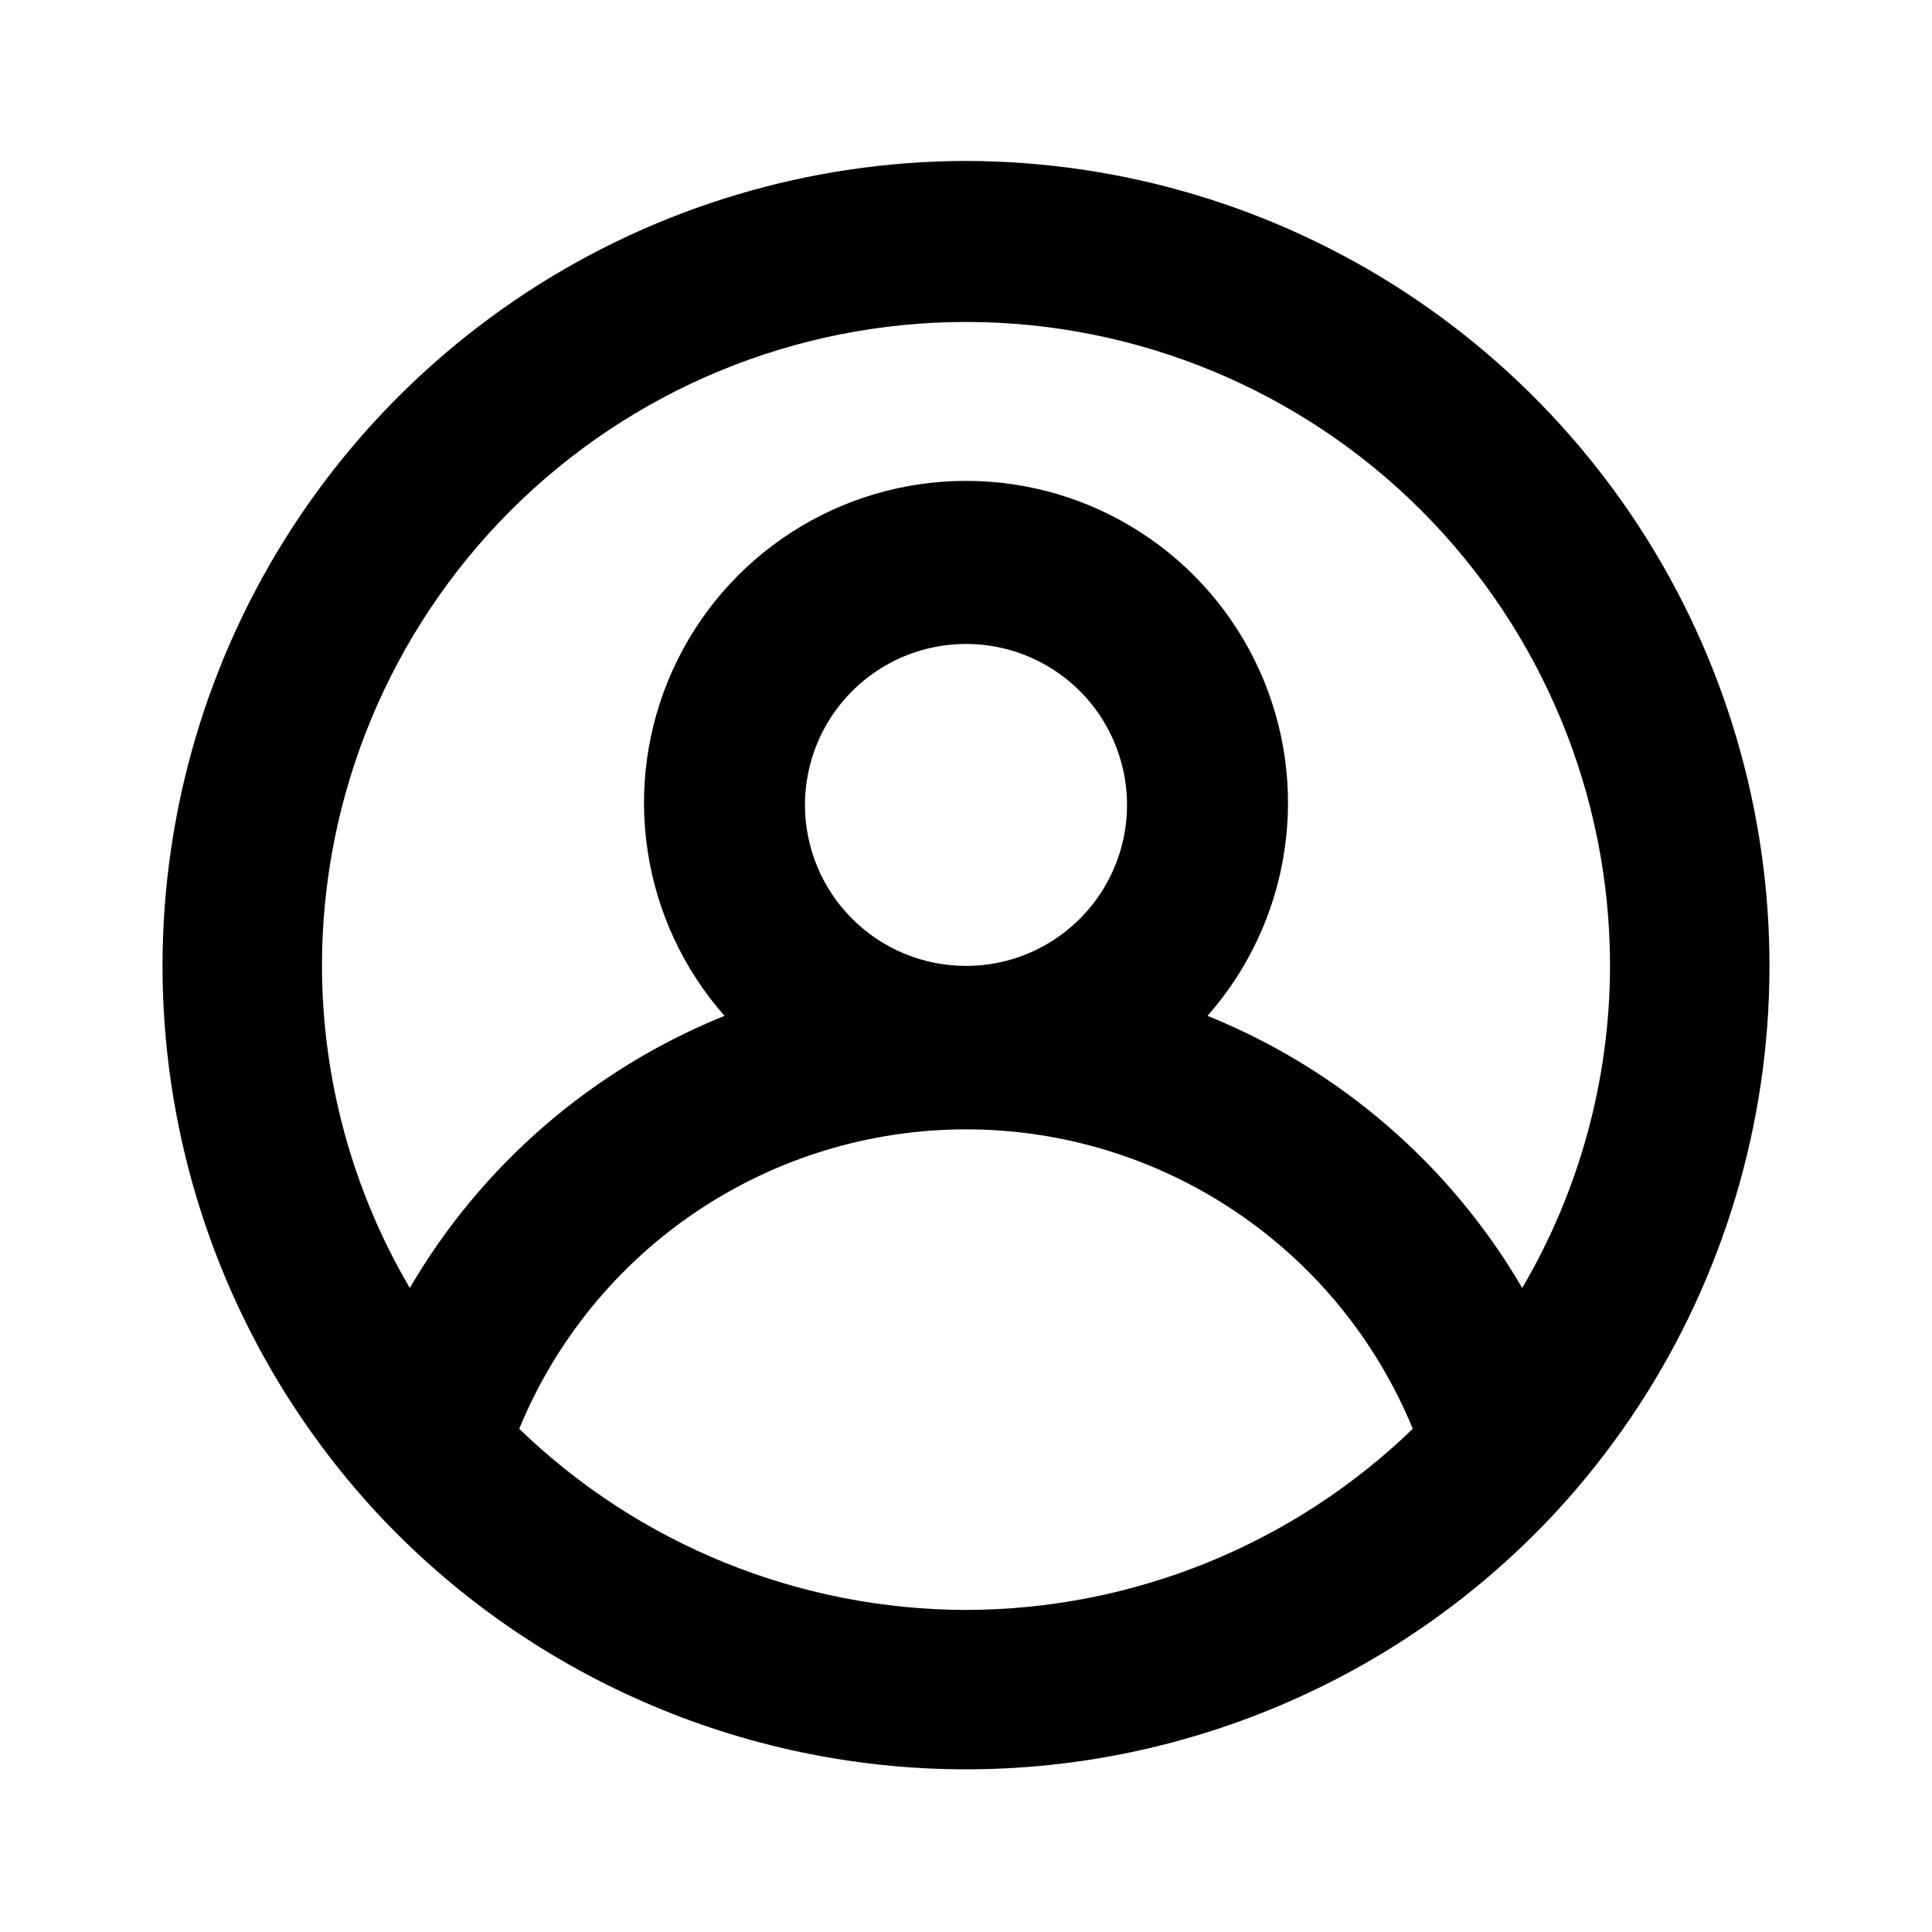 <svg xmlns="http://www.w3.org/2000/svg" width="20" height="20" fill="none" viewBox="0 0 20 20"><path fill="currentColor" d="M10 1.666C8.384 1.669 6.803 2.142 5.451 3.027C4.099 3.913 3.033 5.172 2.384 6.652C1.735 8.133 1.53 9.77 1.795 11.364C2.06 12.959 2.783 14.442 3.875 15.633C4.655 16.479 5.603 17.154 6.657 17.615C7.711 18.077 8.849 18.316 10 18.316C11.151 18.316 12.289 18.077 13.344 17.615C14.398 17.154 15.345 16.479 16.125 15.633C17.218 14.442 17.94 12.959 18.205 11.364C18.47 9.77 18.265 8.133 17.616 6.652C16.967 5.172 15.901 3.913 14.549 3.027C13.197 2.142 11.616 1.669 10 1.666ZM10 16.666C8.274 16.663 6.616 15.991 5.375 14.791C5.752 13.874 6.393 13.09 7.216 12.538C8.04 11.986 9.009 11.691 10 11.691C10.992 11.691 11.961 11.986 12.784 12.538C13.608 13.09 14.248 13.874 14.625 14.791C13.384 15.991 11.726 16.663 10 16.666ZM8.333 8.333C8.333 8.003 8.431 7.681 8.614 7.407C8.797 7.133 9.058 6.919 9.362 6.793C9.667 6.667 10.002 6.634 10.325 6.698C10.649 6.762 10.945 6.921 11.179 7.154C11.412 7.387 11.57 7.684 11.635 8.008C11.699 8.331 11.666 8.666 11.54 8.97C11.414 9.275 11.2 9.535 10.926 9.718C10.652 9.902 10.33 9.999 10 9.999C9.558 9.999 9.134 9.824 8.822 9.511C8.509 9.199 8.333 8.775 8.333 8.333ZM15.758 13.333C15.014 12.059 13.868 11.069 12.5 10.516C12.924 10.035 13.201 9.442 13.296 8.807C13.392 8.173 13.302 7.524 13.038 6.94C12.774 6.355 12.347 5.859 11.808 5.511C11.27 5.163 10.642 4.978 10 4.978C9.359 4.978 8.731 5.163 8.192 5.511C7.653 5.859 7.226 6.355 6.962 6.94C6.698 7.524 6.608 8.173 6.704 8.807C6.799 9.442 7.076 10.035 7.5 10.516C6.132 11.069 4.986 12.059 4.242 13.333C3.648 12.322 3.335 11.171 3.333 9.999C3.333 8.231 4.036 6.536 5.286 5.285C6.536 4.035 8.232 3.333 10 3.333C11.768 3.333 13.464 4.035 14.714 5.285C15.964 6.536 16.667 8.231 16.667 9.999C16.665 11.171 16.352 12.322 15.758 13.333Z"/></svg>